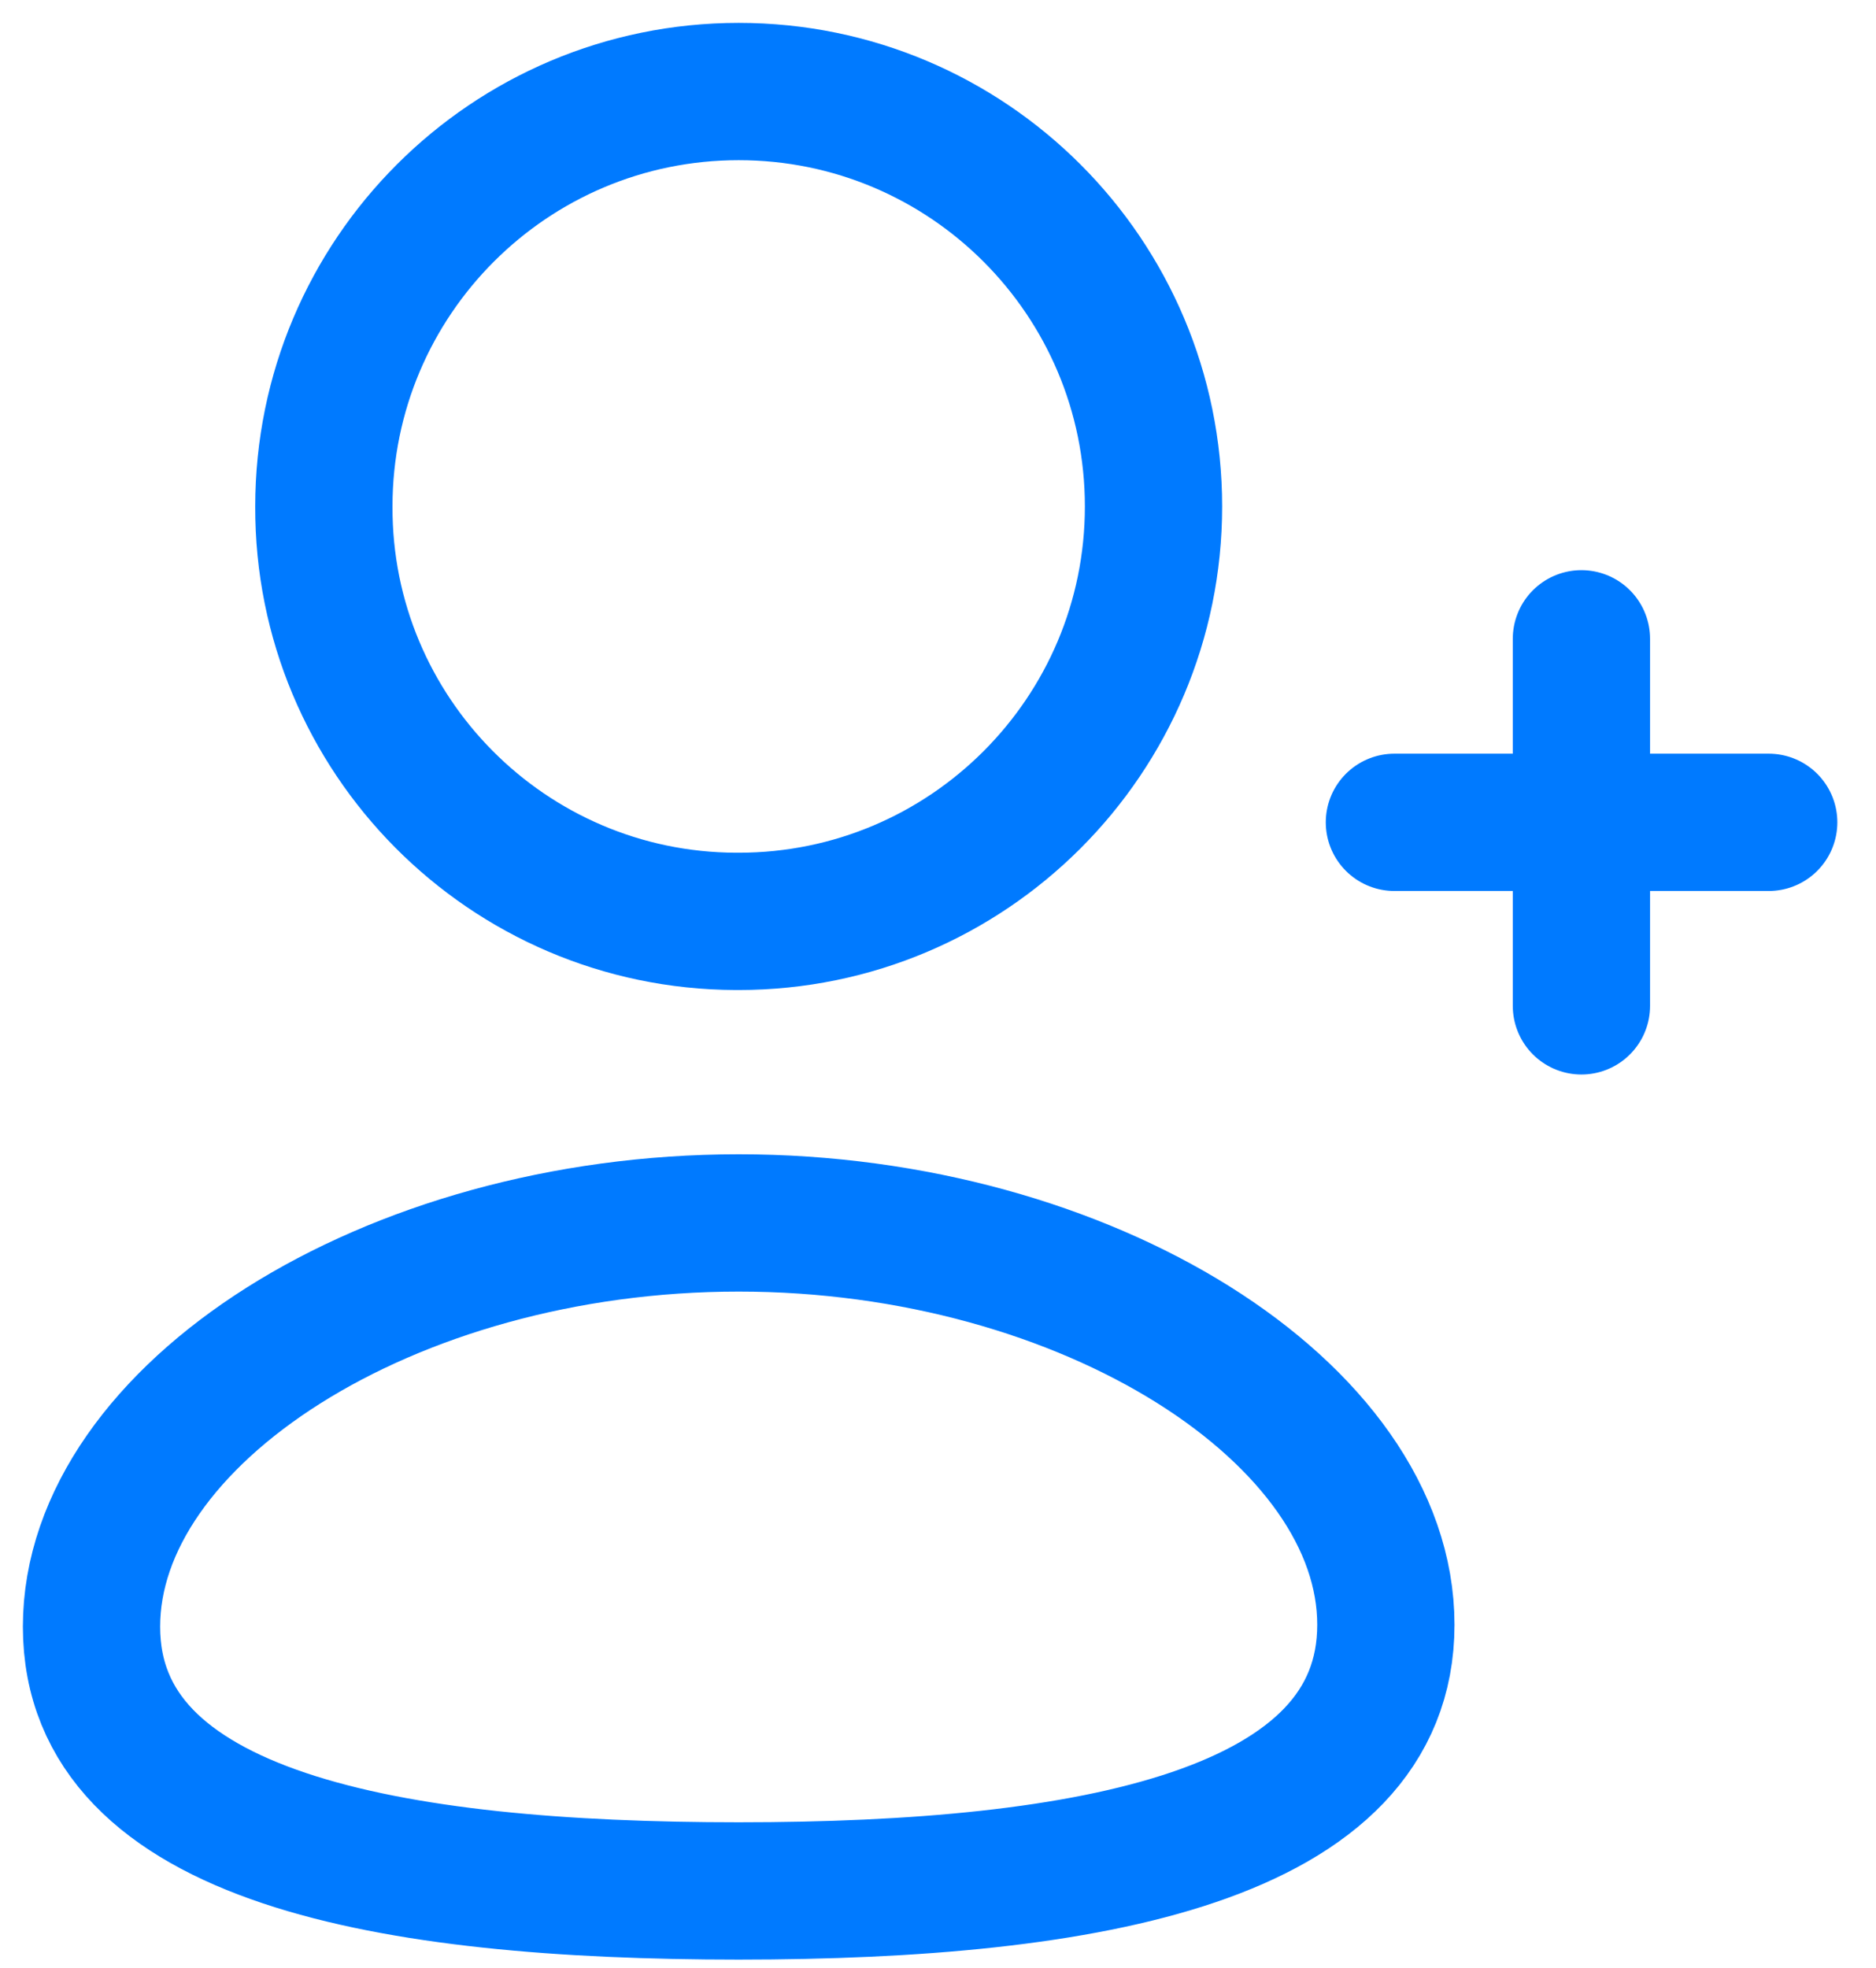 <svg width="41" height="43" viewBox="0 0 41 43" fill="none" xmlns="http://www.w3.org/2000/svg">
<path fill-rule="evenodd" clip-rule="evenodd" d="M16.144 41.317C8.516 41.317 2 40.163 2 35.543C2 30.923 8.474 26.721 16.144 26.721C23.772 26.721 30.288 30.883 30.288 35.501C30.288 40.119 23.814 41.317 16.144 41.317Z" stroke="#007AFF" stroke-width="3" stroke-linecap="round" stroke-linejoin="round"/>
<path fill-rule="evenodd" clip-rule="evenodd" d="M16.144 20.132C21.15 20.132 25.21 16.072 25.21 11.066C25.21 6.058 21.15 2 16.144 2C11.138 2 7.078 6.058 7.078 11.066C7.06 16.054 11.092 20.114 16.08 20.132H16.144Z" stroke="#007AFF" stroke-width="3" stroke-linecap="round" stroke-linejoin="round"/>
<path d="M34.562 13.958V21.978" stroke="#007AFF" stroke-width="3" stroke-linecap="round" stroke-linejoin="round"/>
<path d="M38.655 17.968H30.475" stroke="#007AFF" stroke-width="3" stroke-linecap="round" stroke-linejoin="round"/>
</svg>
